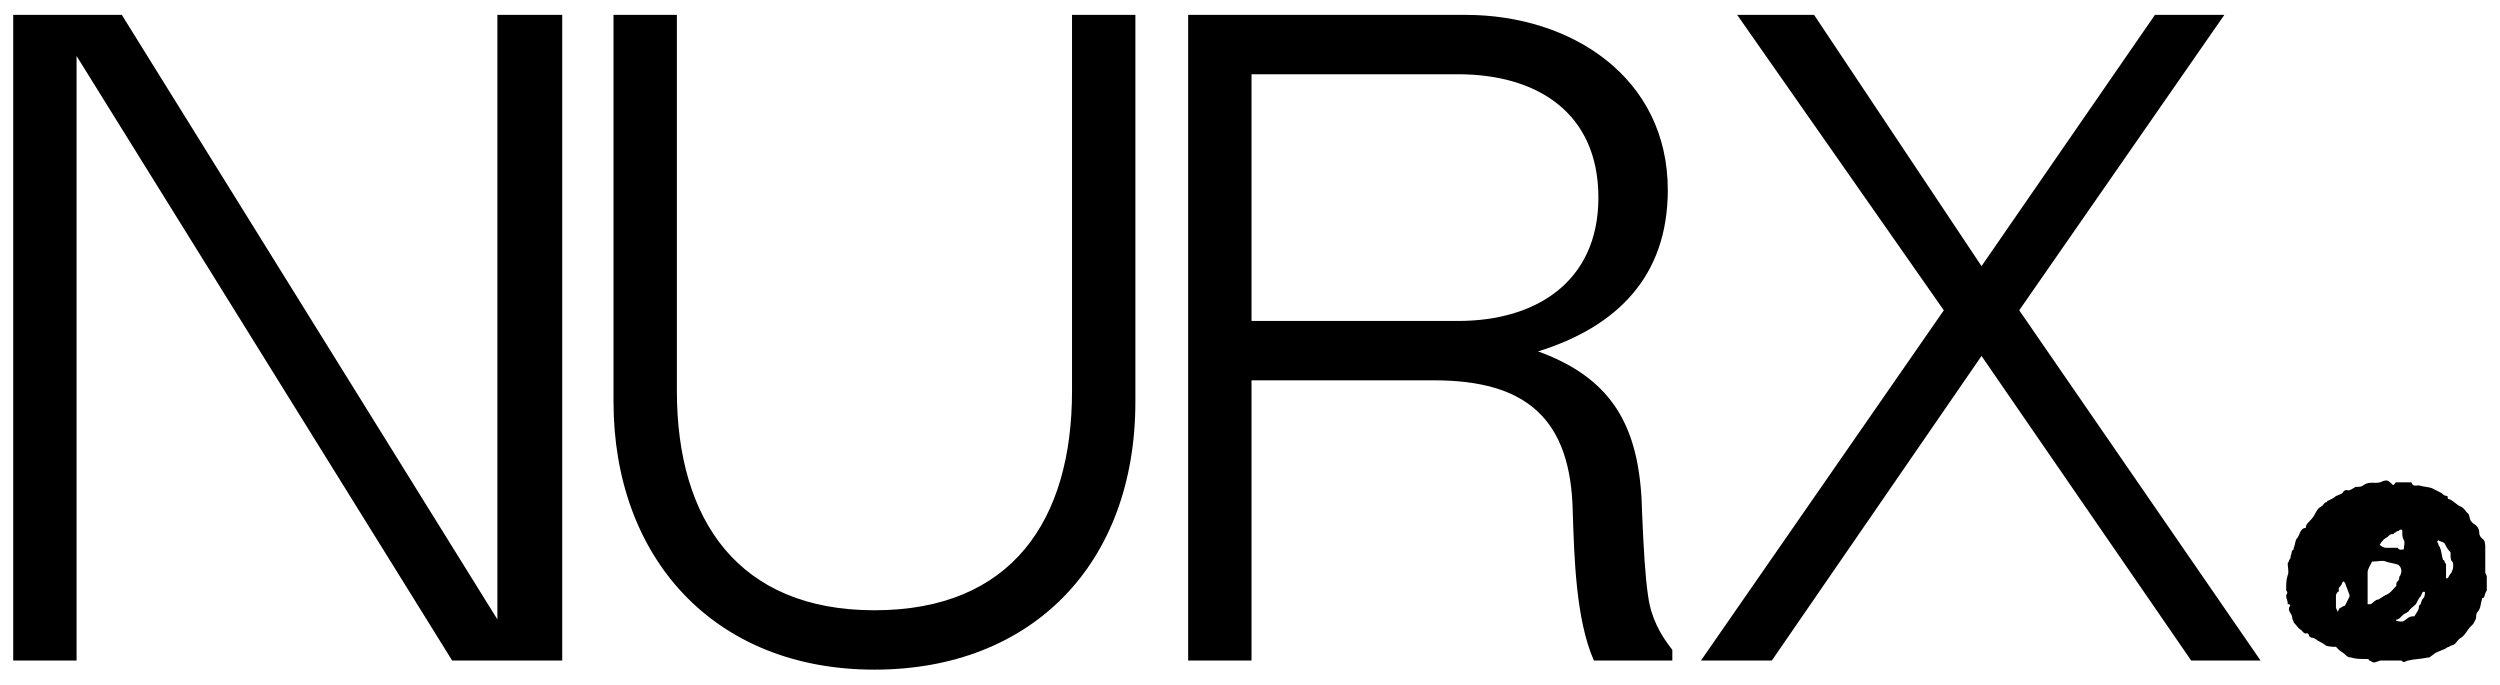 <svg width="84" height="23" viewBox="0 0 84 23" fill="none" xmlns="http://www.w3.org/2000/svg">
<g clip-path="url(#clip0_1118_1459)">
<path d="M74.738 0.5H72.406L66.579 8.942L60.953 0.5H58.369L65.312 10.426L57.153 22.193H59.534L66.579 11.96L73.623 22.193H75.954L67.846 10.426L74.738 0.5Z" fill="black"/>
<path d="M83.556 19.84C83.556 19.686 83.556 19.532 83.556 19.43V19.379C83.556 19.328 83.505 19.277 83.505 19.226C83.505 18.97 83.505 18.663 83.505 18.407C83.505 18.305 83.505 18.151 83.404 18.1C83.353 18.049 83.302 17.998 83.302 17.895C83.302 17.742 83.201 17.64 83.1 17.588L83.049 17.537C82.948 17.435 82.998 17.281 82.897 17.23C82.846 17.179 82.795 17.077 82.694 17.026C82.542 16.974 82.441 16.821 82.289 16.77C82.238 16.77 82.238 16.719 82.238 16.667C82.137 16.667 82.086 16.616 82.035 16.565C81.934 16.514 81.833 16.463 81.731 16.412C81.63 16.36 81.427 16.36 81.275 16.309C81.174 16.309 81.072 16.36 81.022 16.207H80.971C80.819 16.207 80.667 16.207 80.515 16.207C80.515 16.207 80.464 16.207 80.464 16.258C80.414 16.309 80.414 16.309 80.363 16.258C80.312 16.207 80.211 16.105 80.109 16.156C80.059 16.156 80.008 16.207 79.957 16.207C79.805 16.258 79.603 16.156 79.4 16.309C79.349 16.36 79.248 16.36 79.147 16.36C79.045 16.412 78.944 16.514 78.843 16.463C78.792 16.463 78.741 16.514 78.741 16.514C78.691 16.616 78.589 16.616 78.488 16.667C78.437 16.719 78.336 16.77 78.234 16.821C78.184 16.821 78.184 16.872 78.184 16.872C78.082 16.872 78.082 16.974 77.981 17.026C77.88 17.077 77.829 17.179 77.778 17.281C77.728 17.384 77.626 17.486 77.576 17.537C77.525 17.588 77.474 17.64 77.474 17.742C77.474 17.742 77.474 17.742 77.424 17.742C77.272 17.793 77.272 17.998 77.17 18.1C77.12 18.151 77.12 18.305 77.069 18.407V18.458C76.968 18.509 77.018 18.612 76.968 18.663C76.968 18.714 76.968 18.765 76.917 18.816C76.917 18.867 76.866 18.919 76.866 18.919C76.866 19.072 76.917 19.226 76.866 19.328C76.816 19.481 76.816 19.635 76.816 19.737C76.816 19.788 76.816 19.788 76.816 19.84C76.866 19.891 76.866 19.942 76.816 19.993V20.044C76.816 20.095 76.866 20.198 76.866 20.249V20.3C76.968 20.3 76.968 20.351 76.917 20.402C76.866 20.556 77.018 20.607 77.018 20.76C77.018 20.812 77.069 20.863 77.069 20.914C77.17 21.016 77.221 21.119 77.322 21.17C77.373 21.221 77.424 21.323 77.525 21.272L77.576 21.323C77.576 21.374 77.626 21.426 77.677 21.426C77.728 21.426 77.829 21.477 77.88 21.528C77.981 21.579 78.082 21.63 78.133 21.681C78.234 21.733 78.386 21.733 78.488 21.733C78.488 21.733 78.488 21.733 78.538 21.784L78.589 21.835C78.64 21.886 78.741 21.937 78.792 21.988C78.843 22.04 78.893 22.091 78.995 22.091C79.147 22.142 79.299 22.142 79.501 22.142C79.552 22.142 79.603 22.142 79.603 22.193C79.653 22.193 79.704 22.244 79.704 22.244C79.805 22.295 79.907 22.193 80.008 22.193C80.211 22.193 80.414 22.193 80.667 22.193C80.718 22.193 80.718 22.244 80.768 22.244C80.819 22.244 80.87 22.193 80.92 22.193C81.123 22.142 81.376 22.142 81.579 22.091H81.63C81.68 22.04 81.782 21.988 81.833 21.937C81.934 21.886 82.086 21.835 82.187 21.784C82.187 21.784 82.238 21.733 82.289 21.733C82.339 21.681 82.441 21.681 82.491 21.63C82.542 21.579 82.593 21.477 82.694 21.426C82.846 21.323 82.897 21.17 82.998 21.067C83.049 21.016 83.049 21.016 83.1 20.965C83.15 20.863 83.201 20.812 83.201 20.709C83.201 20.658 83.201 20.607 83.251 20.556C83.353 20.453 83.353 20.249 83.404 20.095C83.505 20.095 83.454 19.993 83.556 19.84ZM78.792 20.351C78.741 20.351 78.691 20.402 78.589 20.453C78.589 20.505 78.538 20.556 78.538 20.556C78.538 20.505 78.488 20.453 78.488 20.402C78.488 20.249 78.488 20.146 78.488 19.993C78.488 19.942 78.538 19.942 78.538 19.891C78.538 19.891 78.589 19.891 78.589 19.84C78.538 19.737 78.691 19.686 78.691 19.584L78.741 19.532C78.741 19.532 78.741 19.532 78.792 19.584C78.843 19.737 78.893 19.84 78.944 19.993V20.044C78.893 20.146 78.843 20.249 78.792 20.351ZM80.211 18.049C80.262 17.998 80.312 17.947 80.363 17.947C80.414 17.947 80.414 17.947 80.464 17.895C80.515 17.895 80.515 17.844 80.566 17.844C80.616 17.844 80.616 17.793 80.667 17.793C80.718 17.793 80.718 17.844 80.718 17.844V17.895C80.718 17.998 80.718 18.049 80.768 18.151C80.819 18.202 80.768 18.356 80.768 18.458C80.718 18.458 80.616 18.509 80.566 18.407C80.566 18.407 80.515 18.407 80.464 18.407C80.363 18.407 80.262 18.407 80.16 18.407C80.109 18.407 80.008 18.356 79.957 18.305C80.059 18.151 80.109 18.1 80.211 18.049ZM80.16 19.993C80.059 20.044 80.008 20.095 79.907 20.146C79.805 20.146 79.755 20.249 79.653 20.3C79.603 20.3 79.603 20.3 79.552 20.3C79.552 19.942 79.552 19.584 79.552 19.226C79.552 19.123 79.653 18.97 79.704 18.867H79.755C79.907 18.867 80.059 18.816 80.16 18.867C80.312 18.919 80.414 18.919 80.566 18.97C80.667 19.021 80.718 19.174 80.667 19.277C80.667 19.328 80.616 19.379 80.616 19.379C80.616 19.43 80.616 19.481 80.566 19.532C80.515 19.532 80.515 19.635 80.515 19.686C80.414 19.788 80.312 19.942 80.16 19.993ZM81.427 20.095C81.326 20.198 81.376 20.3 81.275 20.351V20.402C81.275 20.505 81.174 20.607 81.123 20.709H81.072C80.92 20.709 80.87 20.812 80.768 20.863C80.718 20.914 80.566 20.863 80.515 20.863C80.515 20.812 80.515 20.812 80.566 20.812C80.667 20.76 80.718 20.658 80.819 20.607C80.87 20.607 80.87 20.556 80.92 20.556C80.971 20.453 81.072 20.402 81.174 20.3C81.224 20.198 81.275 20.095 81.326 20.044C81.376 19.993 81.376 19.84 81.478 19.891C81.478 19.942 81.478 20.044 81.427 20.095ZM82.39 19.174C82.39 19.174 82.39 19.226 82.339 19.277C82.289 19.328 82.289 19.379 82.238 19.43H82.187V19.379C82.187 19.226 82.187 19.123 82.187 18.97C82.187 18.919 82.137 18.919 82.137 18.867C82.137 18.867 82.137 18.816 82.086 18.816C82.035 18.663 82.035 18.509 81.985 18.407C81.985 18.356 81.934 18.356 81.934 18.305C81.934 18.253 81.883 18.202 81.883 18.202C81.883 18.202 81.883 18.202 81.934 18.151C81.985 18.202 82.086 18.202 82.137 18.253C82.187 18.356 82.238 18.458 82.339 18.56C82.339 18.612 82.339 18.612 82.339 18.663C82.339 18.714 82.339 18.816 82.39 18.867C82.441 18.867 82.441 19.123 82.39 19.174Z" fill="black"/>
<path d="M55.176 17.281C55.126 14.57 54.365 12.779 51.679 11.807C54.315 10.988 56.038 9.3 56.038 6.384C56.038 2.598 52.794 0.5 49.247 0.5H39.922V22.193H42.051V12.779H48.183C51.274 12.779 52.794 14.058 52.845 17.23C52.896 18.714 52.946 20.812 53.554 22.193H56.19V21.835C55.784 21.323 55.48 20.761 55.379 20.044C55.278 19.379 55.227 18.458 55.176 17.281ZM42.051 10.784V2.495H48.993C51.629 2.495 53.706 3.774 53.706 6.64C53.706 9.453 51.629 10.784 48.993 10.784H42.051Z" fill="black"/>
<path d="M36.02 13.137C36.02 17.486 33.993 20.505 29.381 20.505C24.82 20.505 22.743 17.486 22.743 13.137V0.5H20.614V13.495C20.614 18.714 23.959 22.5 29.381 22.5C34.652 22.5 38.149 18.97 38.149 13.495V0.5H36.02V13.137Z" fill="black"/>
<path d="M16.712 20.812L4.093 0.5H0.444V22.193H2.573V1.881L15.192 22.193H18.891V0.5H16.712V20.812Z" fill="black"/>
</g>
<defs>
<clipPath id="clip0_1118_1459">
<rect width="83.111" height="22" fill="white" transform="translate(0.444 0.5)"/>
</clipPath>
</defs>
</svg>
